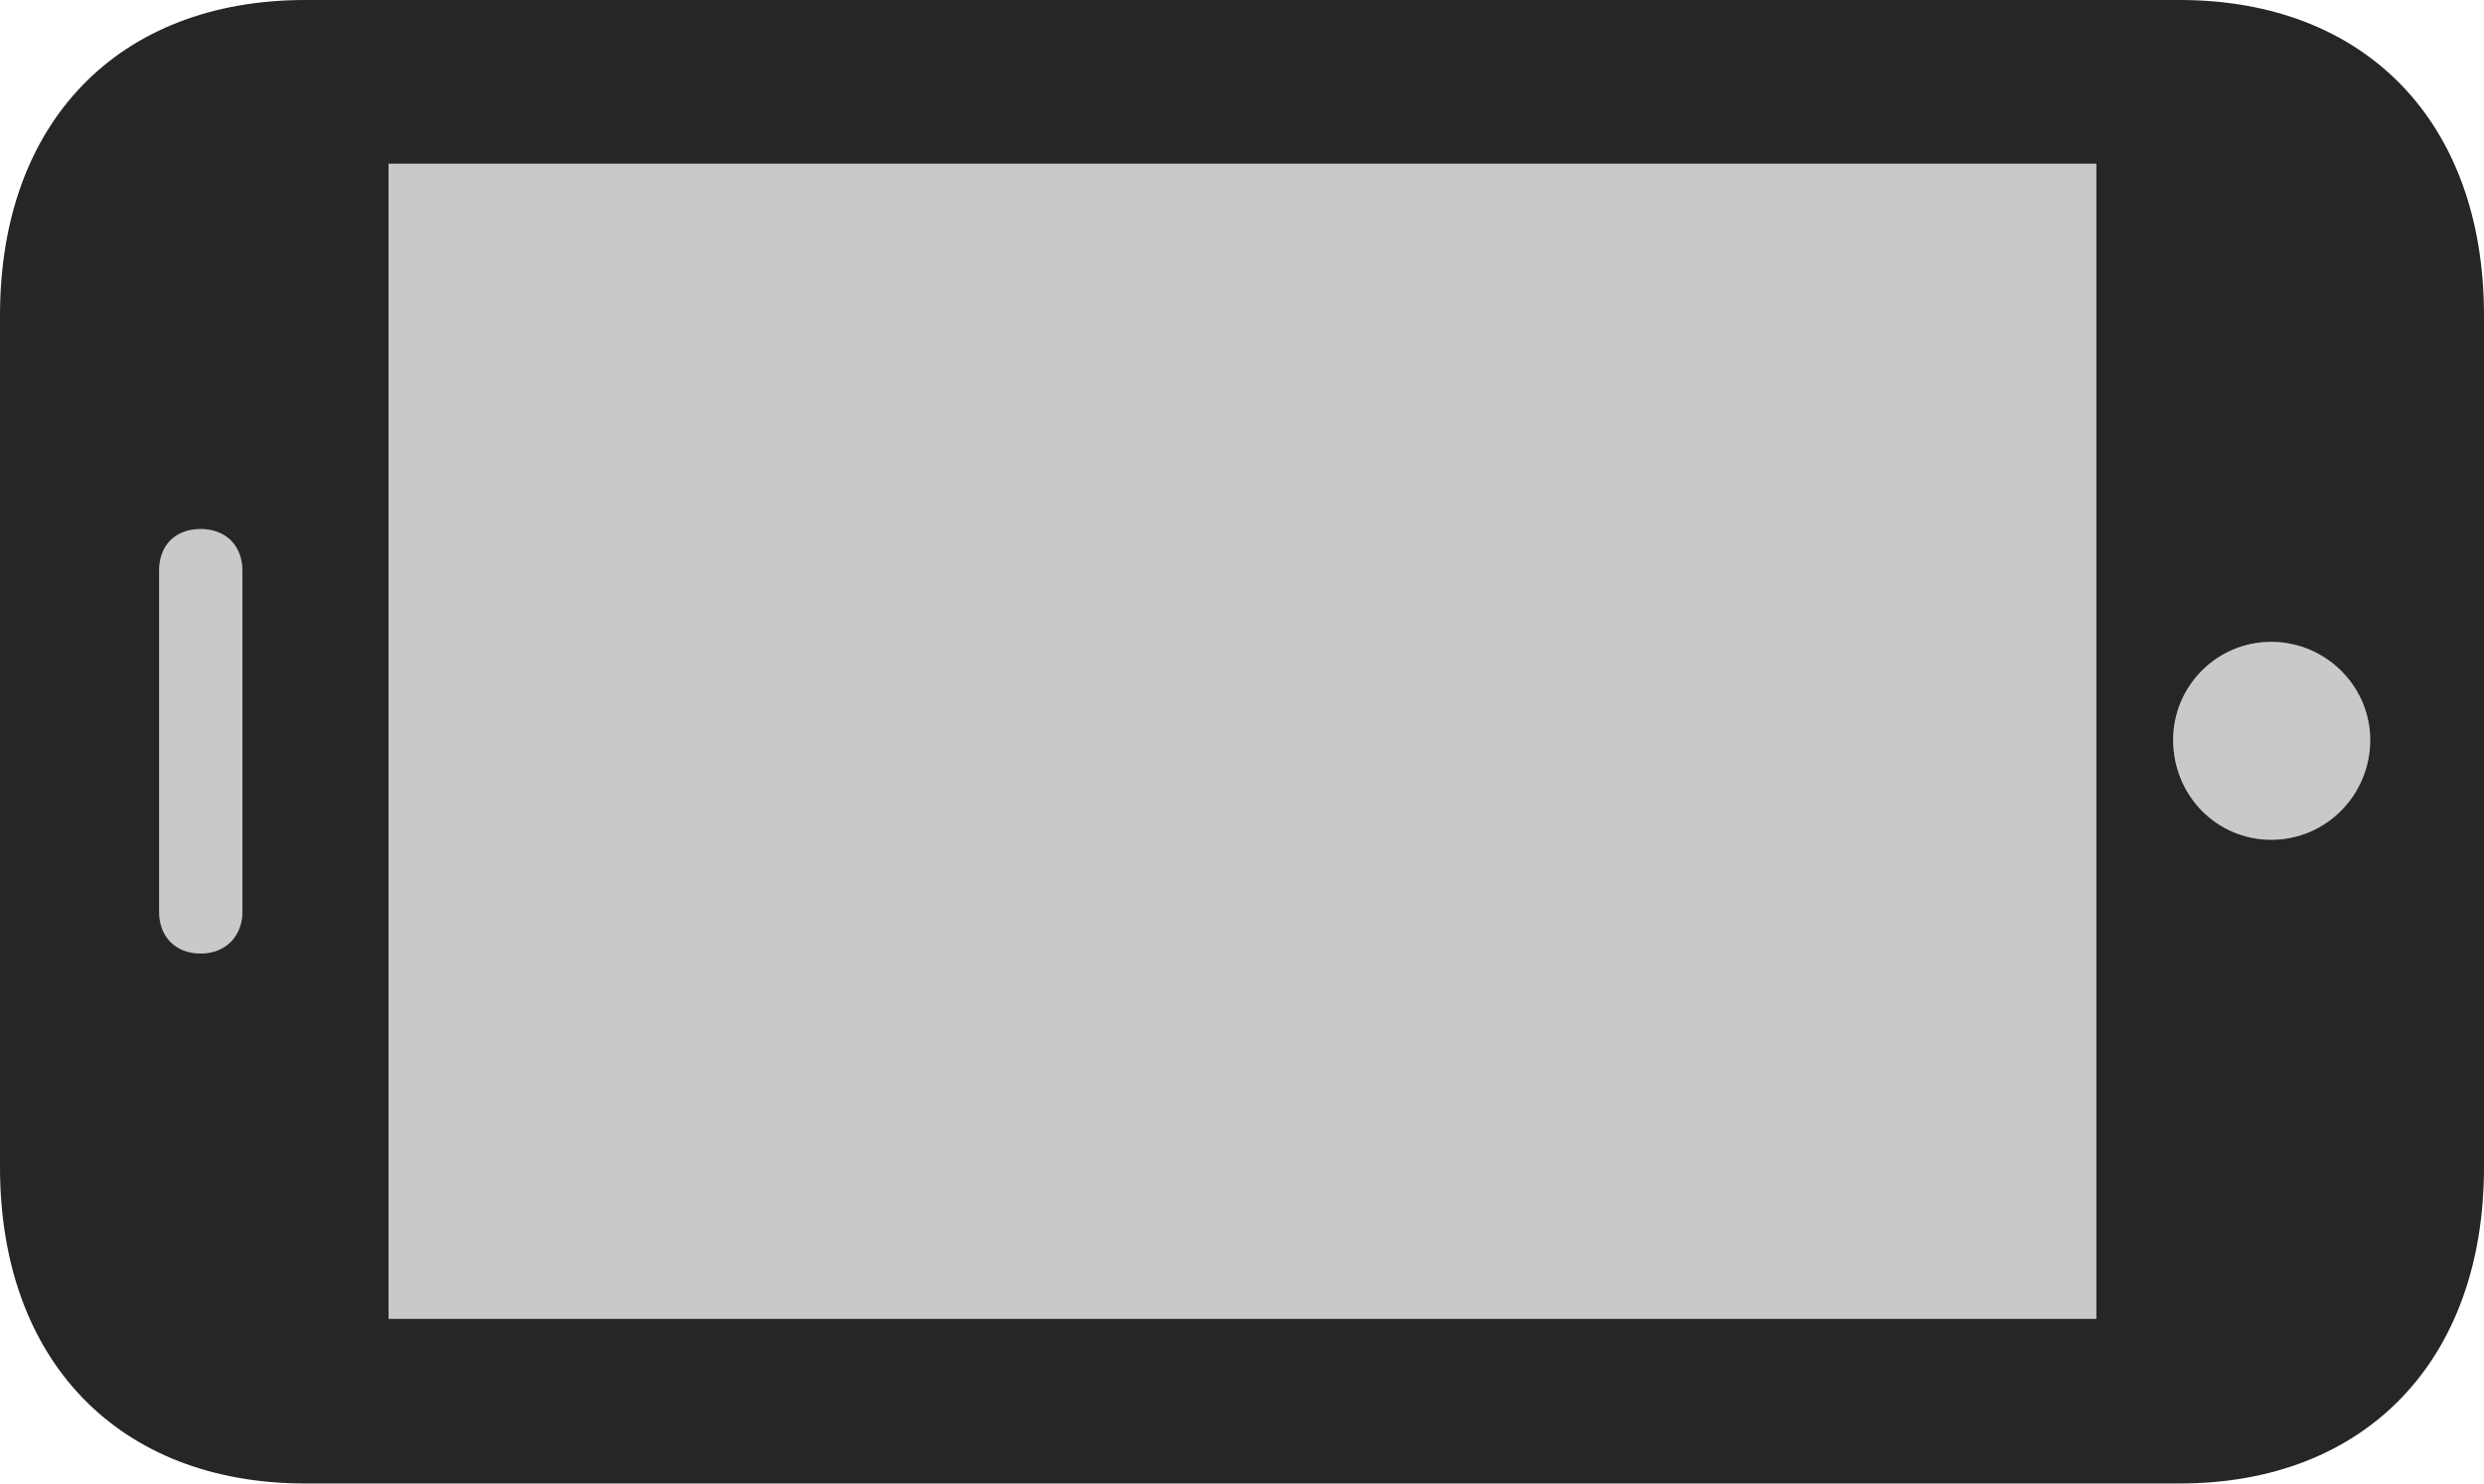 <?xml version="1.0" encoding="UTF-8"?>
<!--Generator: Apple Native CoreSVG 326-->
<!DOCTYPE svg
PUBLIC "-//W3C//DTD SVG 1.1//EN"
       "http://www.w3.org/Graphics/SVG/1.1/DTD/svg11.dtd">
<svg version="1.1" xmlns="http://www.w3.org/2000/svg" xmlns:xlink="http://www.w3.org/1999/xlink" viewBox="0 0 671.25 401.25">
 <g>
  <rect height="401.25" opacity="0" width="671.25" x="0" y="0"/>
  <path d="M566.5 356.5L105 356.5L105 44.25L566.5 44.25ZM640.5 200C640.5 215 628.5 227 613.75 227C599 227 587.25 215 587.25 200C587.25 185.5 599 173.5 613.75 173.5C628.5 173.5 640.5 185.5 640.5 200ZM54.25 257.75C47.25 257.75 43 253 43 246.5L43 154.25C43 147.5 47.25 143 54.25 143C61 143 65.5 147.5 65.5 154.25L65.5 246.5C65.5 253 61 257.75 54.25 257.75Z" fill="black" fill-opacity="0.212"/>
  <path d="M589 401C639.25 401 671.25 367.75 671.25 315.5L671.25 85.25C671.25 33 639.25 0 589 0L82.5 0C32 0 0 33 0 85.25L0 315.5C0 367.75 32 401 82.5 401ZM566.5 356.5L105 356.5L105 44.25L566.5 44.25ZM640.5 200C640.5 215 628.5 227 613.75 227C599 227 587.25 215 587.25 200C587.25 185.5 599 173.5 613.75 173.5C628.5 173.5 640.5 185.5 640.5 200ZM54.25 257.75C47.25 257.75 43 253 43 246.5L43 154.25C43 147.5 47.25 143 54.25 143C61 143 65.5 147.5 65.5 154.25L65.5 246.5C65.5 253 61 257.75 54.25 257.75Z" fill="black" fill-opacity="0.85"/>
 </g>
</svg>
